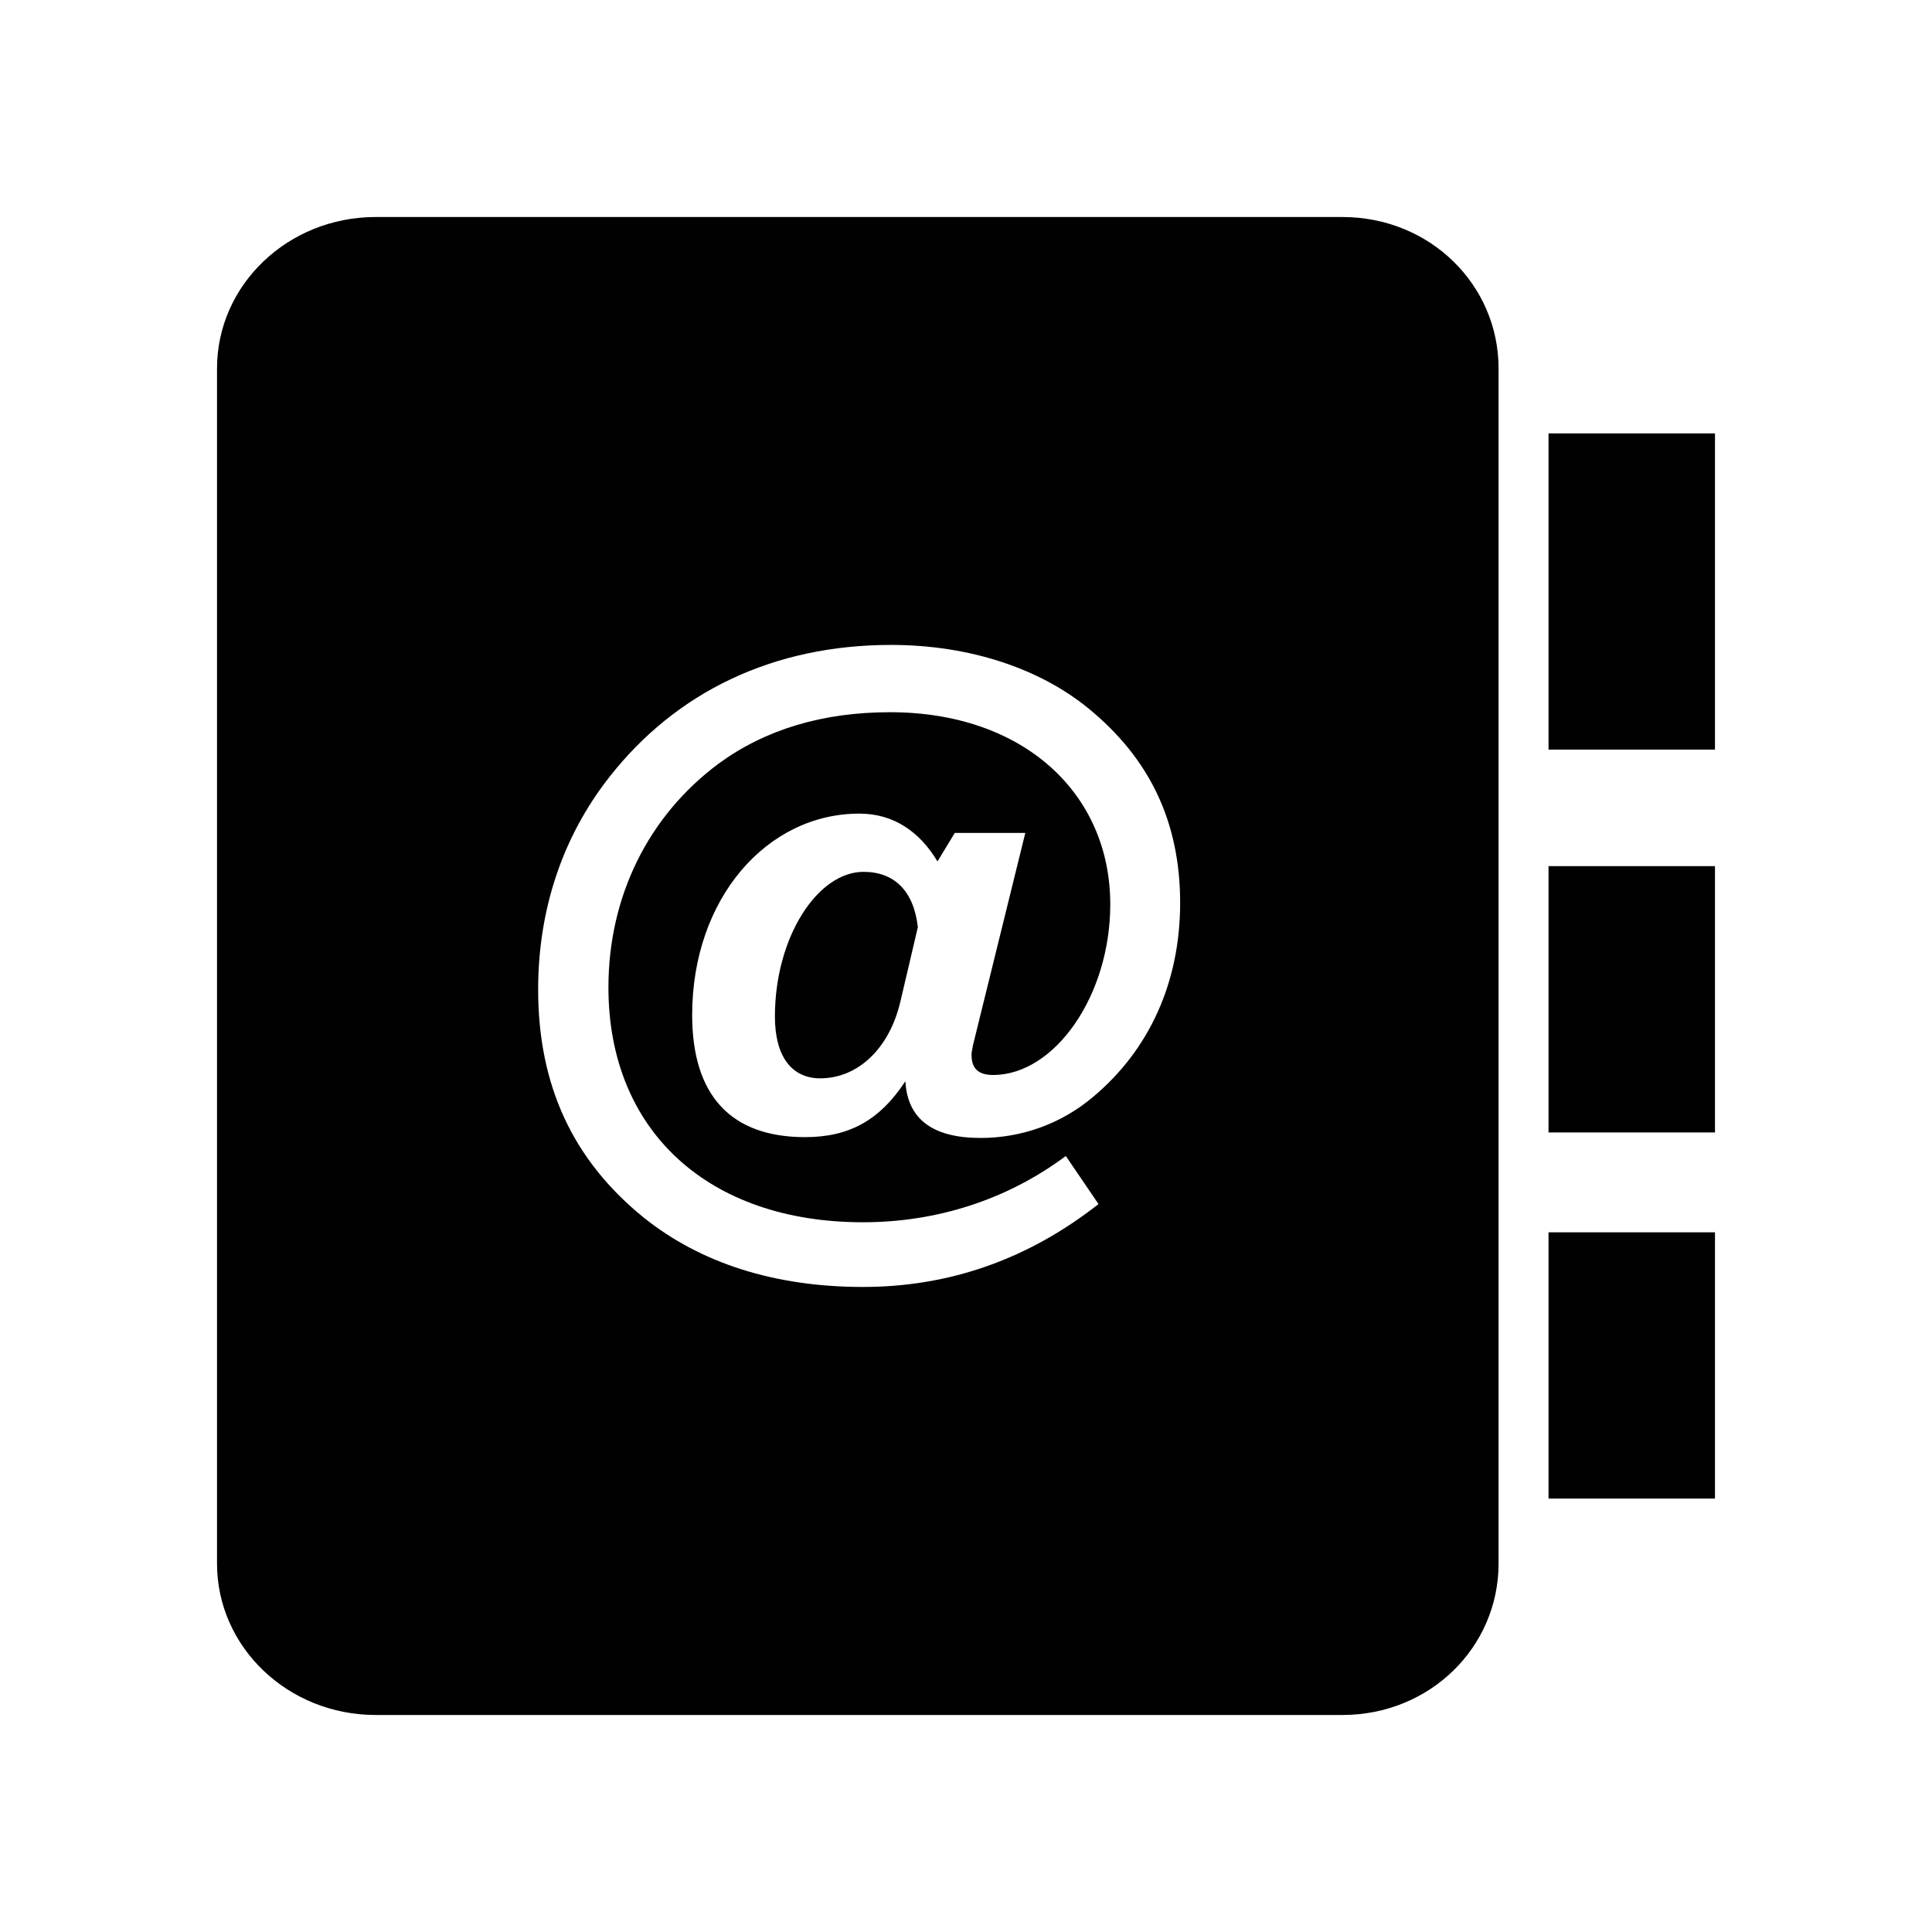 <?xml version="1.0" encoding="iso-8859-1"?>
<!-- Generator: Adobe Illustrator 15.0.0, SVG Export Plug-In . SVG Version: 6.00 Build 0)  -->
<!DOCTYPE svg PUBLIC "-//W3C//DTD SVG 1.1//EN" "http://www.w3.org/Graphics/SVG/1.1/DTD/svg11.dtd">
<svg version="1.1" id="Layer_1" xmlns="http://www.w3.org/2000/svg" xmlns:xlink="http://www.w3.org/1999/xlink" x="0px" y="0px"
	 width="64px" height="64px" viewBox="0 0 64 64" style="enable-background:new 0 0 64 64;" xml:space="preserve">
<g>
	<path style="fill:#010101;" d="M51.297,14.357v10.475h5.514V14.357H51.297z M51.297,37.514h5.514v-8.822h-5.514V37.514z
		 M51.297,40.822h5.514v8.82h-5.514V40.822z"/>
	<path style="fill:#010101;" d="M36.201,36.344c-1.062,0.895-2.377,1.352-3.716,1.352c-1.594,0-2.424-0.627-2.493-1.879
		c-0.855,1.301-1.869,1.852-3.324,1.852c-2.447,0-3.739-1.371-3.739-4.045c0-3.855,2.472-6.672,5.539-6.672
		c1.157,0,2.011,0.621,2.587,1.584l0.574-0.945h2.336l-1.736,7.041c-0.02,0.146-0.045,0.195-0.045,0.314
		c0,0.457,0.232,0.664,0.715,0.664c2.033,0,3.88-2.619,3.88-5.652c0-3.686-2.886-6.365-7.294-6.365c-2.24,0-4.135,0.574-5.68,1.703
		c-2.332,1.734-3.65,4.404-3.65,7.414c0,4.746,3.303,7.779,8.432,7.779c2.446,0,4.777-0.746,6.719-2.195l1.084,1.592
		c-2.33,1.83-4.939,2.746-7.803,2.746c-2.936,0-5.382-0.795-7.251-2.289c-2.354-1.9-3.509-4.381-3.509-7.561
		c0-2.65,0.806-5.061,2.354-7.035c2.221-2.84,5.451-4.383,9.334-4.383c2.63,0,4.938,0.795,6.533,2.096
		c2.032,1.66,3.046,3.758,3.046,6.457C39.09,32.543,38.074,34.779,36.201,36.344z M44.469,7.189H12.443
		c-2.902,0-5.254,2.246-5.254,5.016v39.59c0,2.77,2.352,5.016,5.254,5.016h32.025c2.9,0,5.174-2.246,5.174-5.016v-39.59
		C49.643,9.436,47.369,7.189,44.469,7.189z"/>
	<path style="fill:#010101;" d="M28.605,28.881c-1.523,0-2.935,2.166-2.935,4.793c0,1.324,0.557,2.047,1.503,2.047
		c1.225,0,2.285-0.961,2.655-2.549l0.577-2.459C30.269,29.508,29.622,28.881,28.605,28.881z"/>
</g>
</svg>
